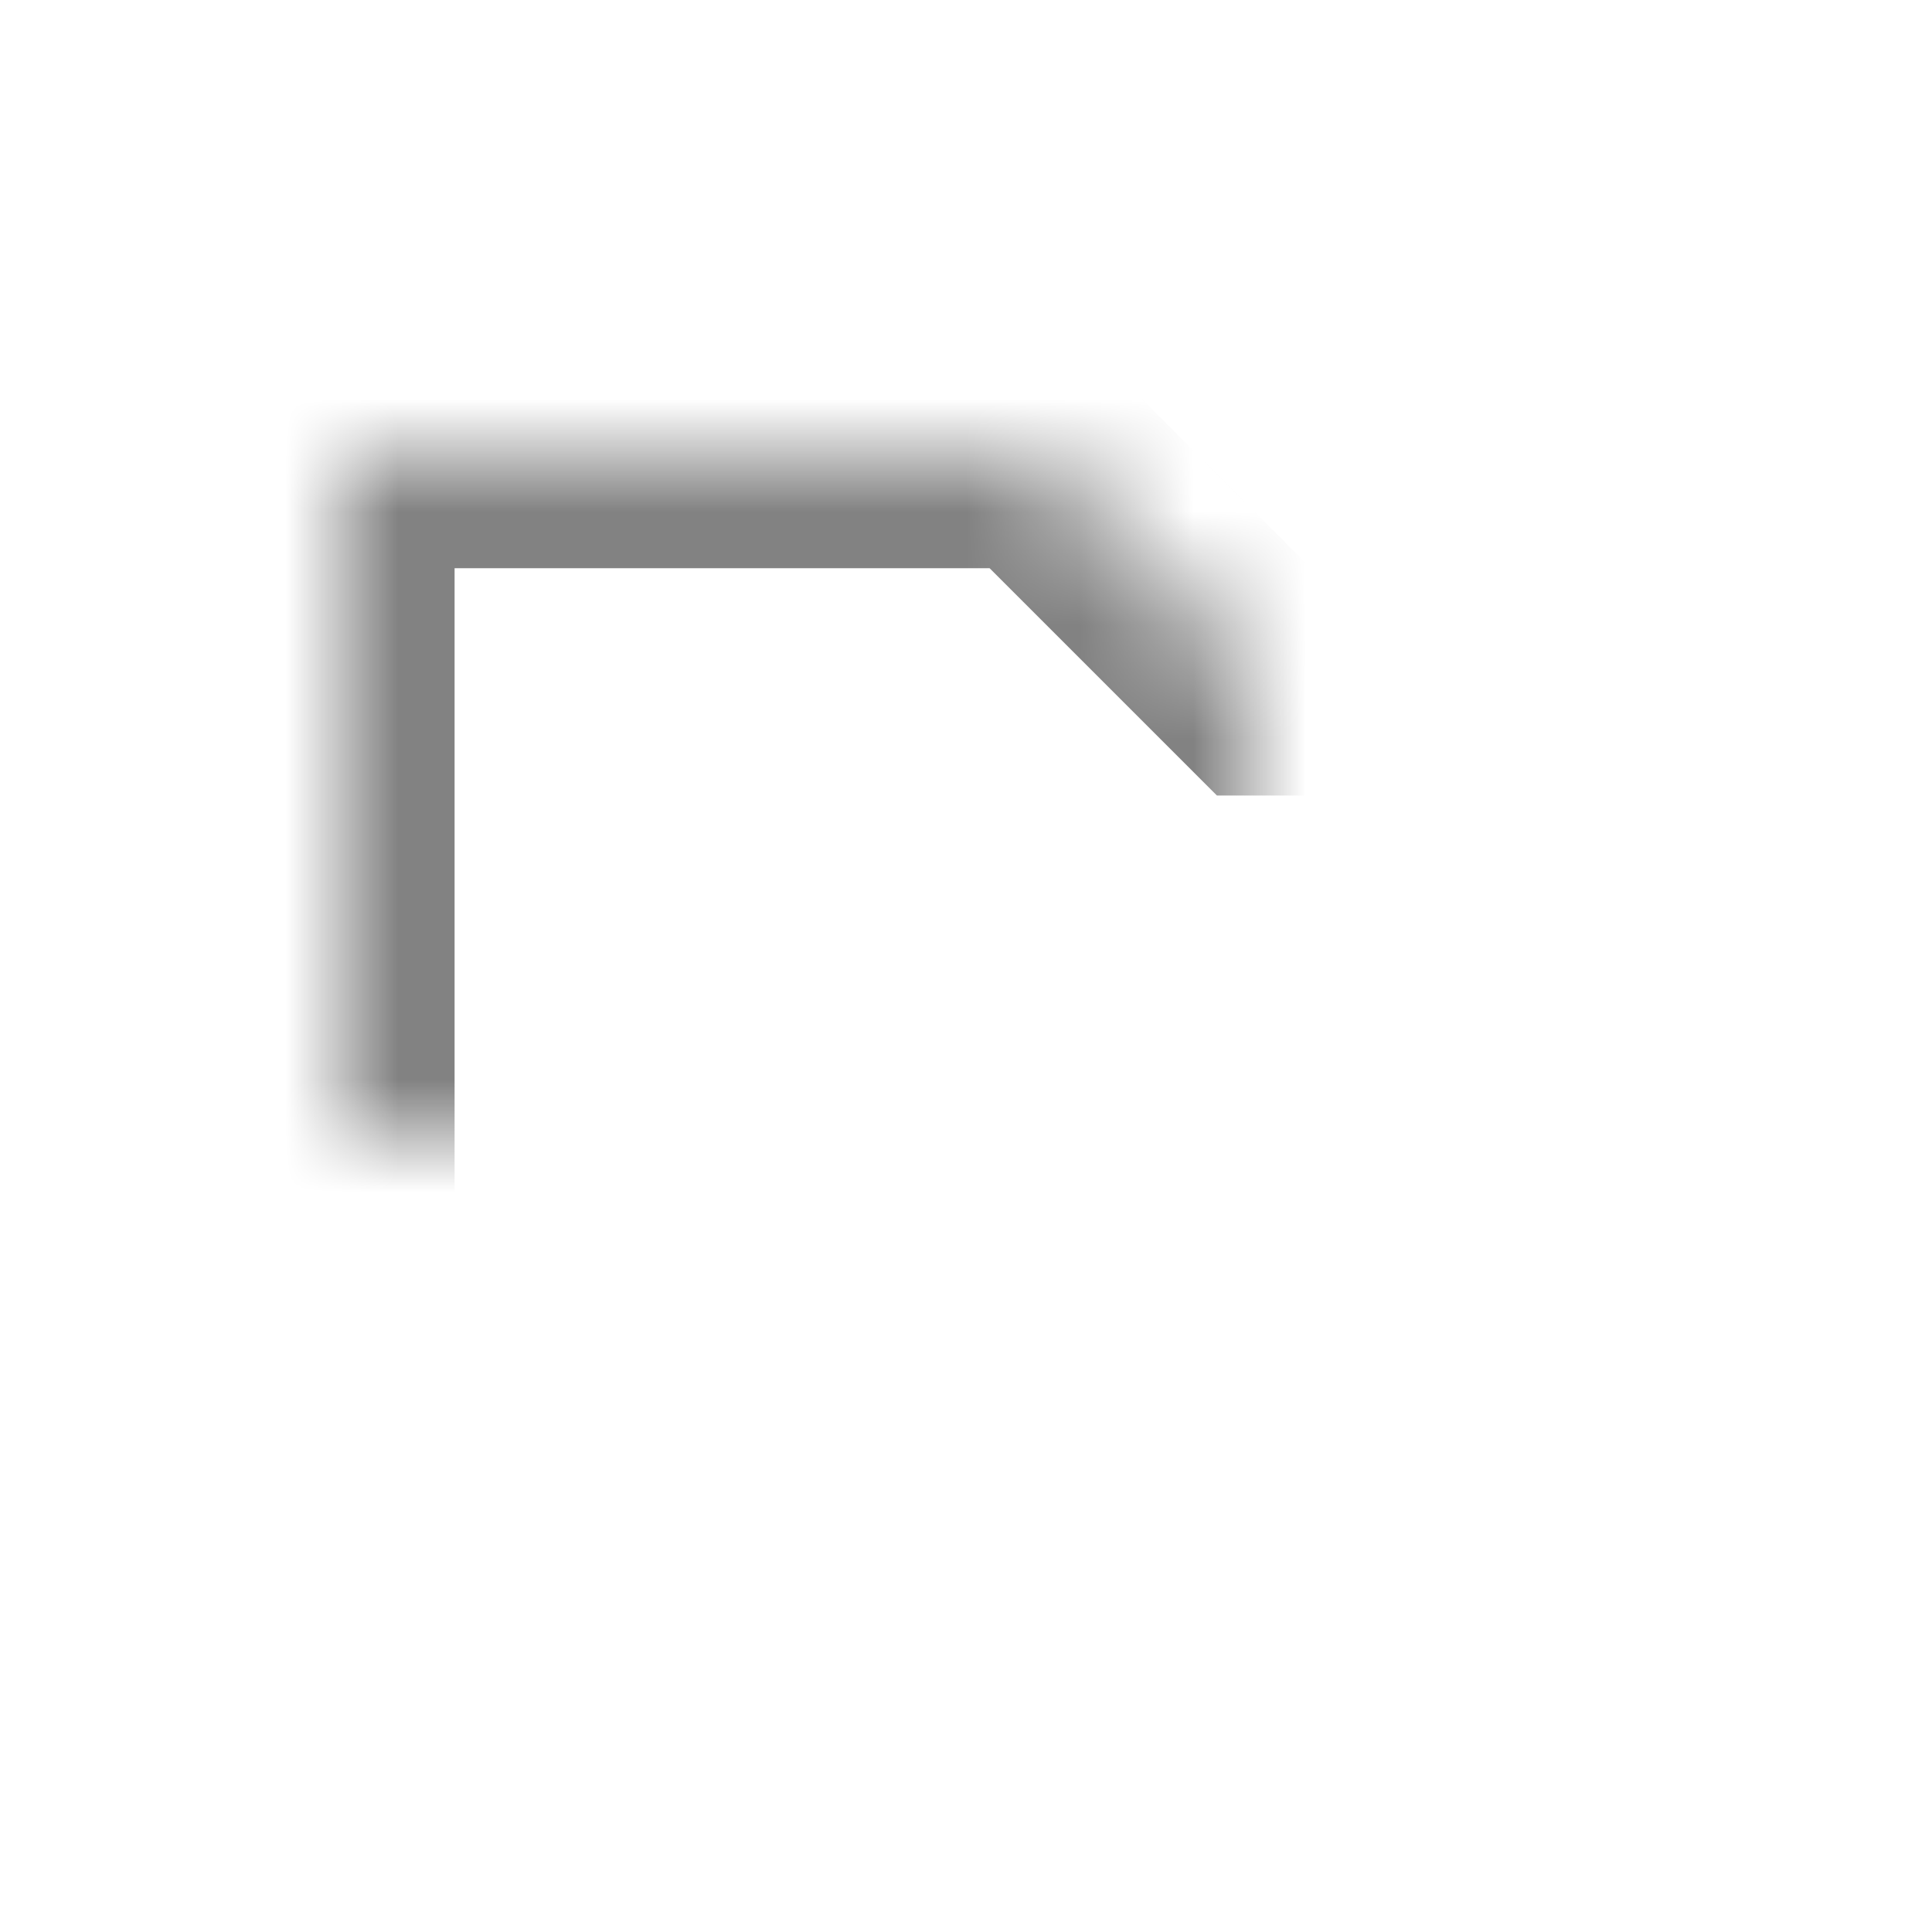 <svg xmlns="http://www.w3.org/2000/svg" width="17" height="17" viewBox="0 0 17 17" xmlns:xlink="http://www.w3.org/1999/xlink"><defs><path id="a" d="M3 4h6.122l2 2H14v8H3z"/><mask id="b" width="11" height="10" x="0" y="0" fill="#fff"><use xlink:href="#a"/></mask></defs><use fill="none" fill-rule="evenodd" stroke="#828282" stroke-width="2" mask="url(#b)" xlink:href="#a"/></svg>
